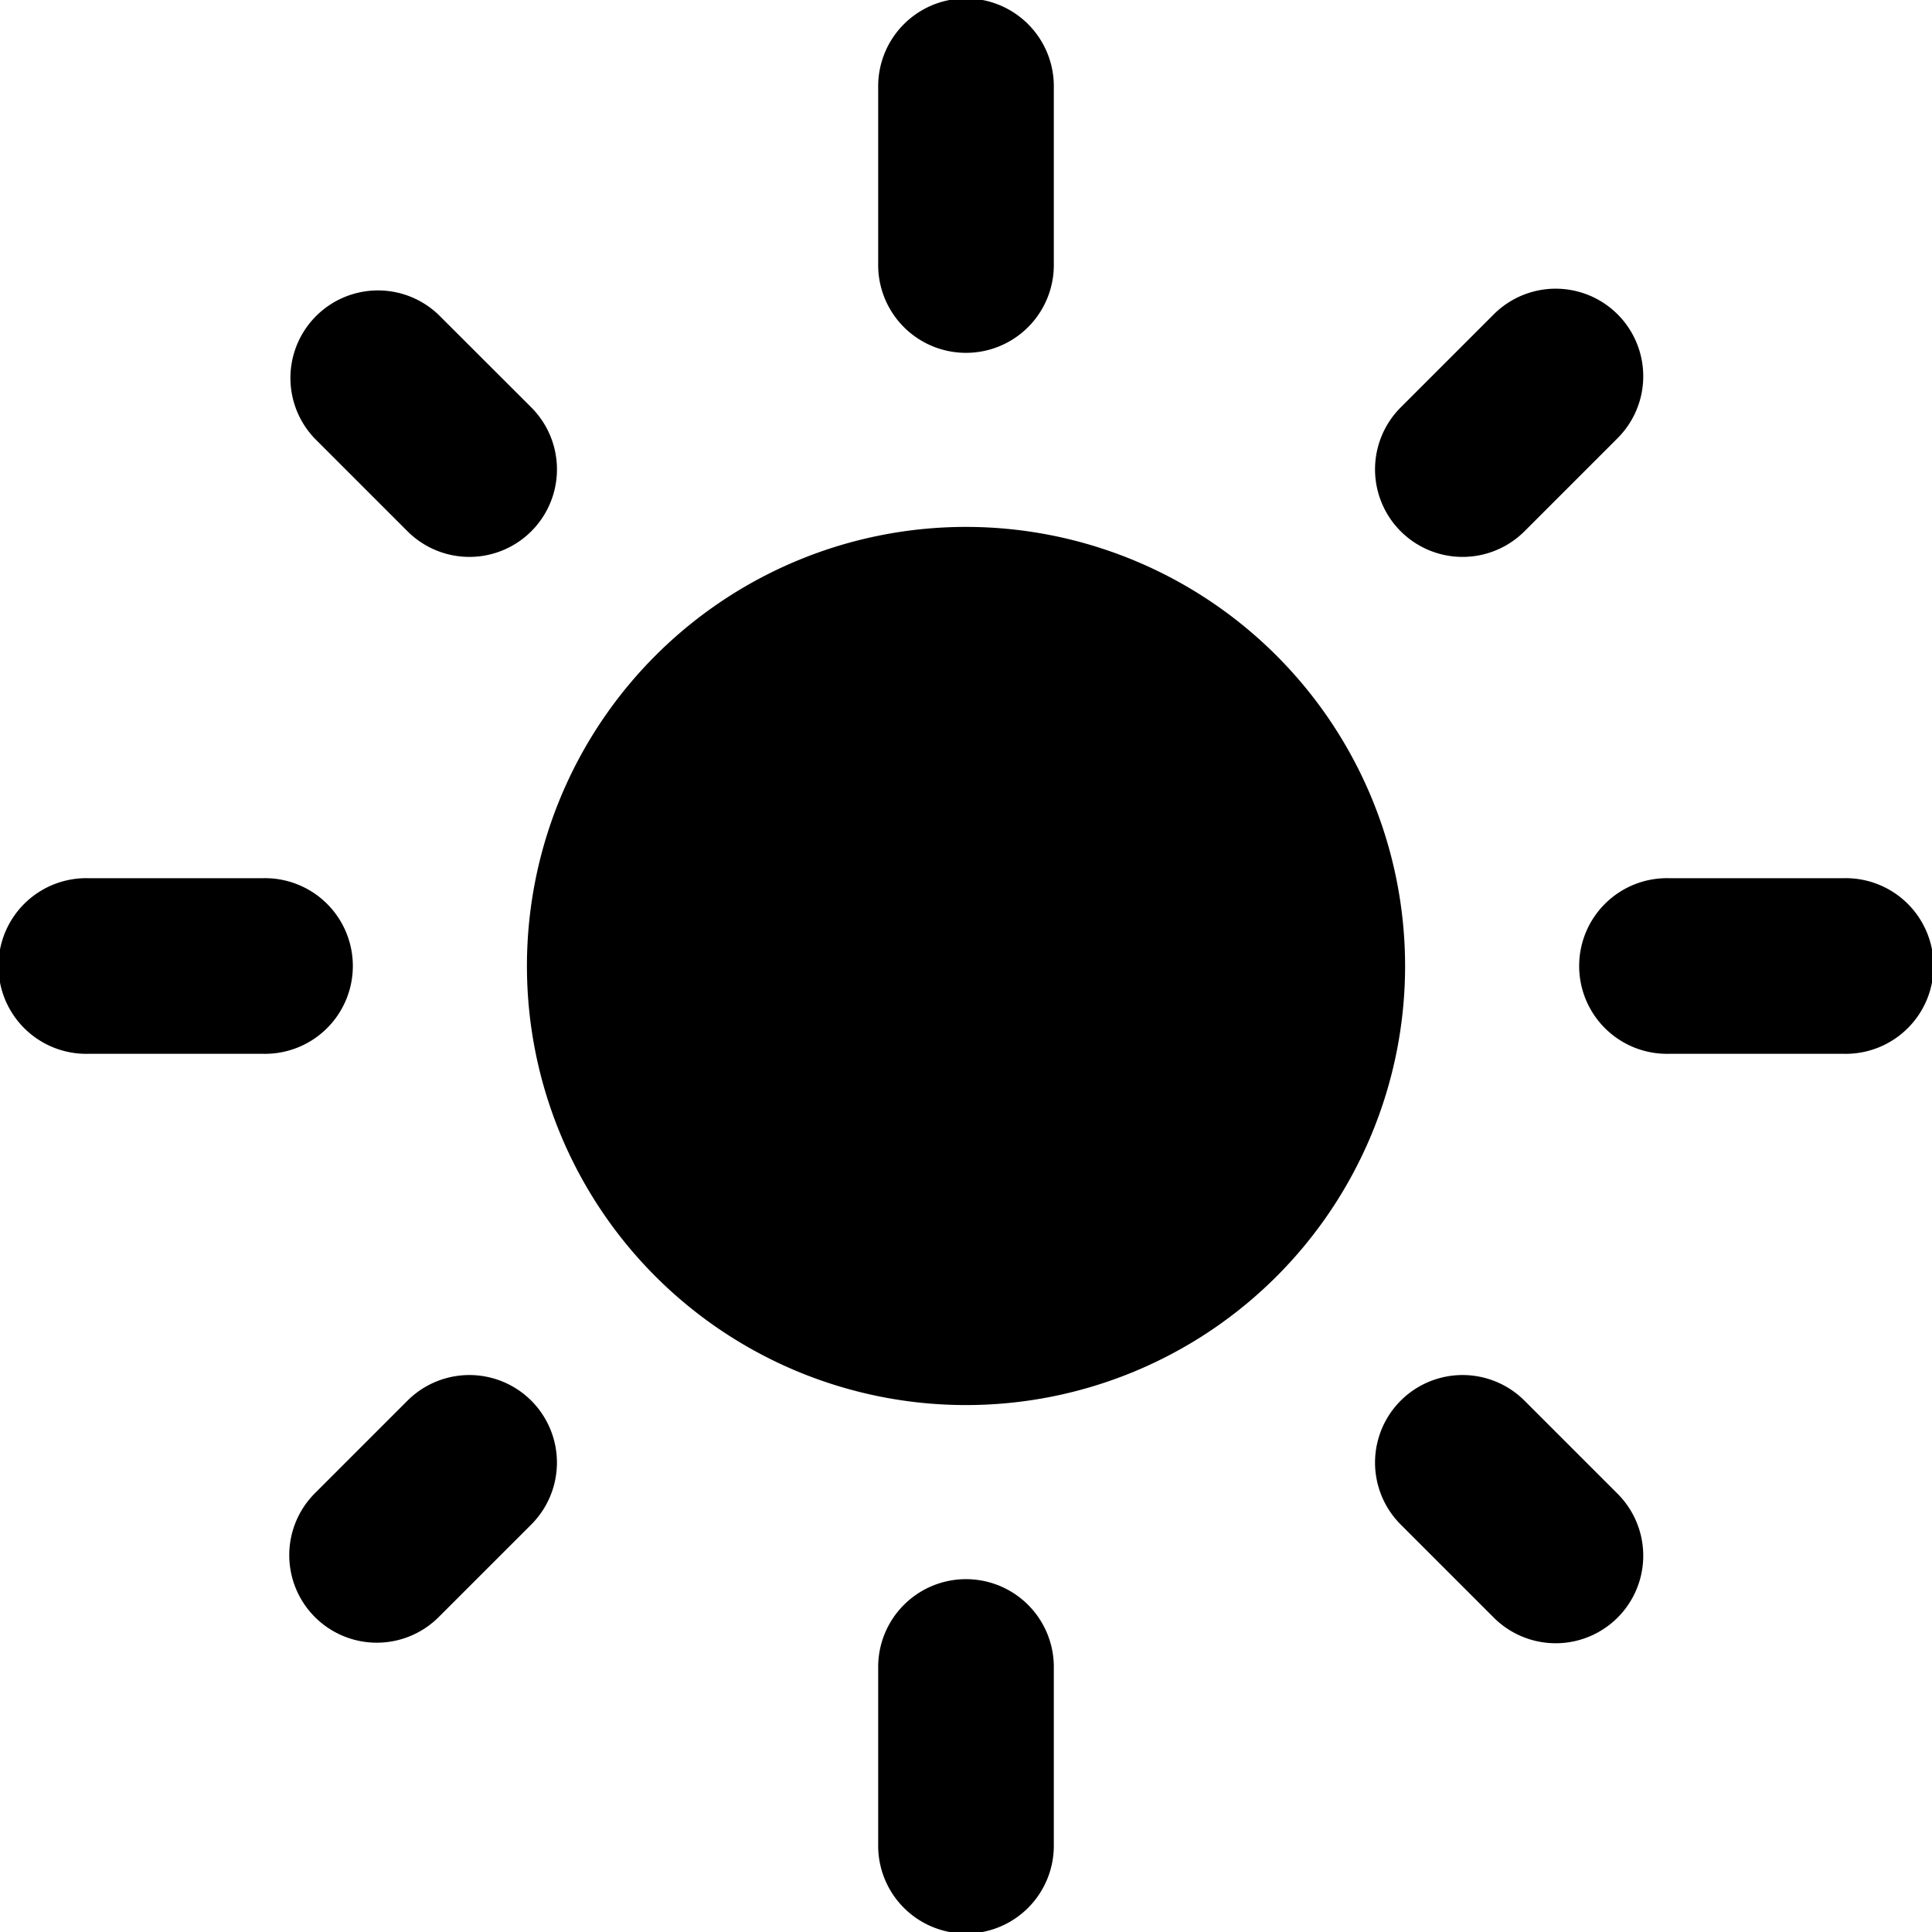 <svg xmlns="http://www.w3.org/2000/svg" width="69.667" height="69.667" viewBox="0 0 69.667 69.667">
  <path id="Path_1" data-name="Path 1" d="M35.833,20A15.833,15.833,0,1,0,51.667,35.833,15.839,15.839,0,0,0,35.833,20ZM4.167,39H10.5a3.167,3.167,0,1,0,0-6.333H4.167a3.167,3.167,0,1,0,0,6.333Zm57,0H67.5a3.167,3.167,0,1,0,0-6.333H61.167a3.167,3.167,0,1,0,0,6.333ZM32.667,4.167V10.5A3.167,3.167,0,1,0,39,10.5V4.167a3.167,3.167,0,1,0-6.333,0Zm0,57V67.5A3.167,3.167,0,1,0,39,67.5V61.167a3.167,3.167,0,1,0-6.333,0ZM16.8,12.337A3.157,3.157,0,0,0,12.337,16.8l3.357,3.357a3.157,3.157,0,0,0,4.465-4.465ZM55.973,51.508a3.157,3.157,0,0,0-4.465,4.465l3.357,3.357a3.157,3.157,0,0,0,4.465-4.465ZM59.33,16.8a3.157,3.157,0,1,0-4.465-4.465l-3.357,3.357a3.157,3.157,0,0,0,4.465,4.465ZM20.158,55.973a3.157,3.157,0,0,0-4.465-4.465l-3.357,3.357A3.157,3.157,0,0,0,16.8,59.33Z" transform="translate(-1 -1)"/>
</svg>

